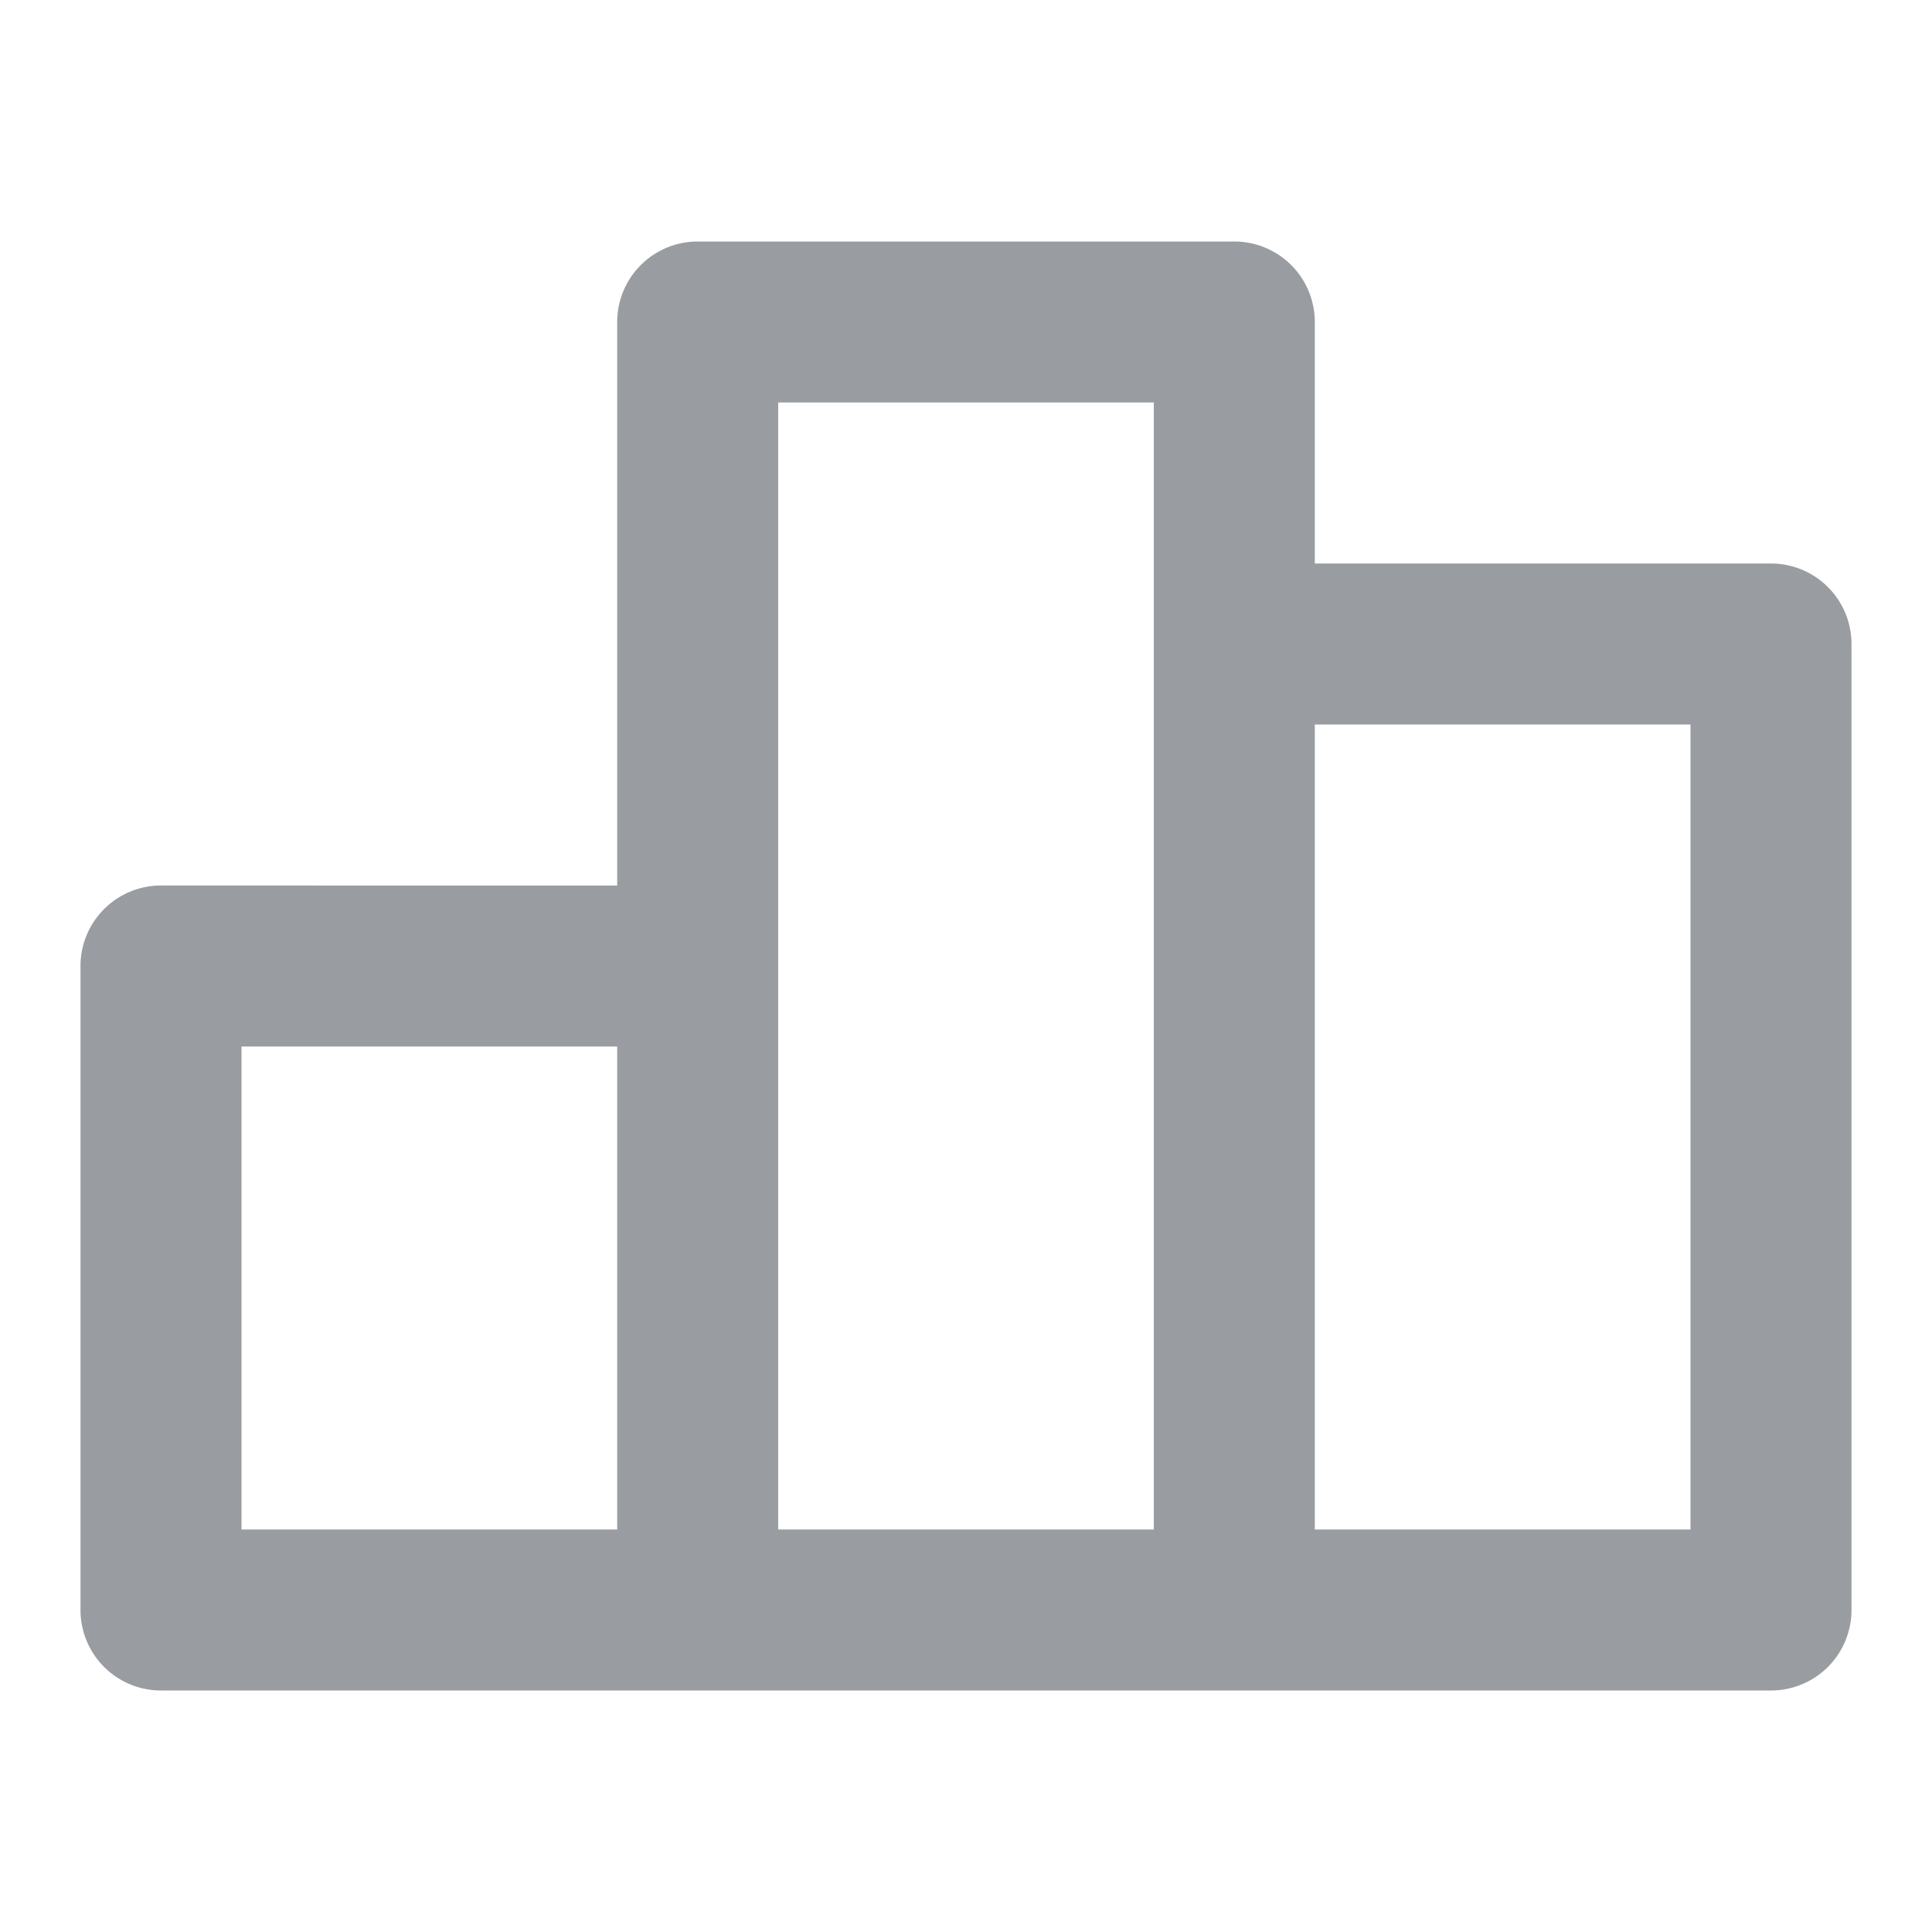 <svg viewBox="0 0 24 24" xmlns="http://www.w3.org/2000/svg"><path d="M22 7h-5.667V4a1 1 0 0 0-1-1H8.667a1 1 0 0 0-1 1v7H2a1 1 0 0 0-1 1v8a1 1 0 0 0 1 1h20a1 1 0 0 0 1-1V8a1 1 0 0 0-1-1ZM7.667 19H3v-6h4.667Zm6.666-11v11H9.667V5h4.666ZM21 19h-4.667V9H21Z" fill="#999da1" class="fill-000000"></path></svg>
